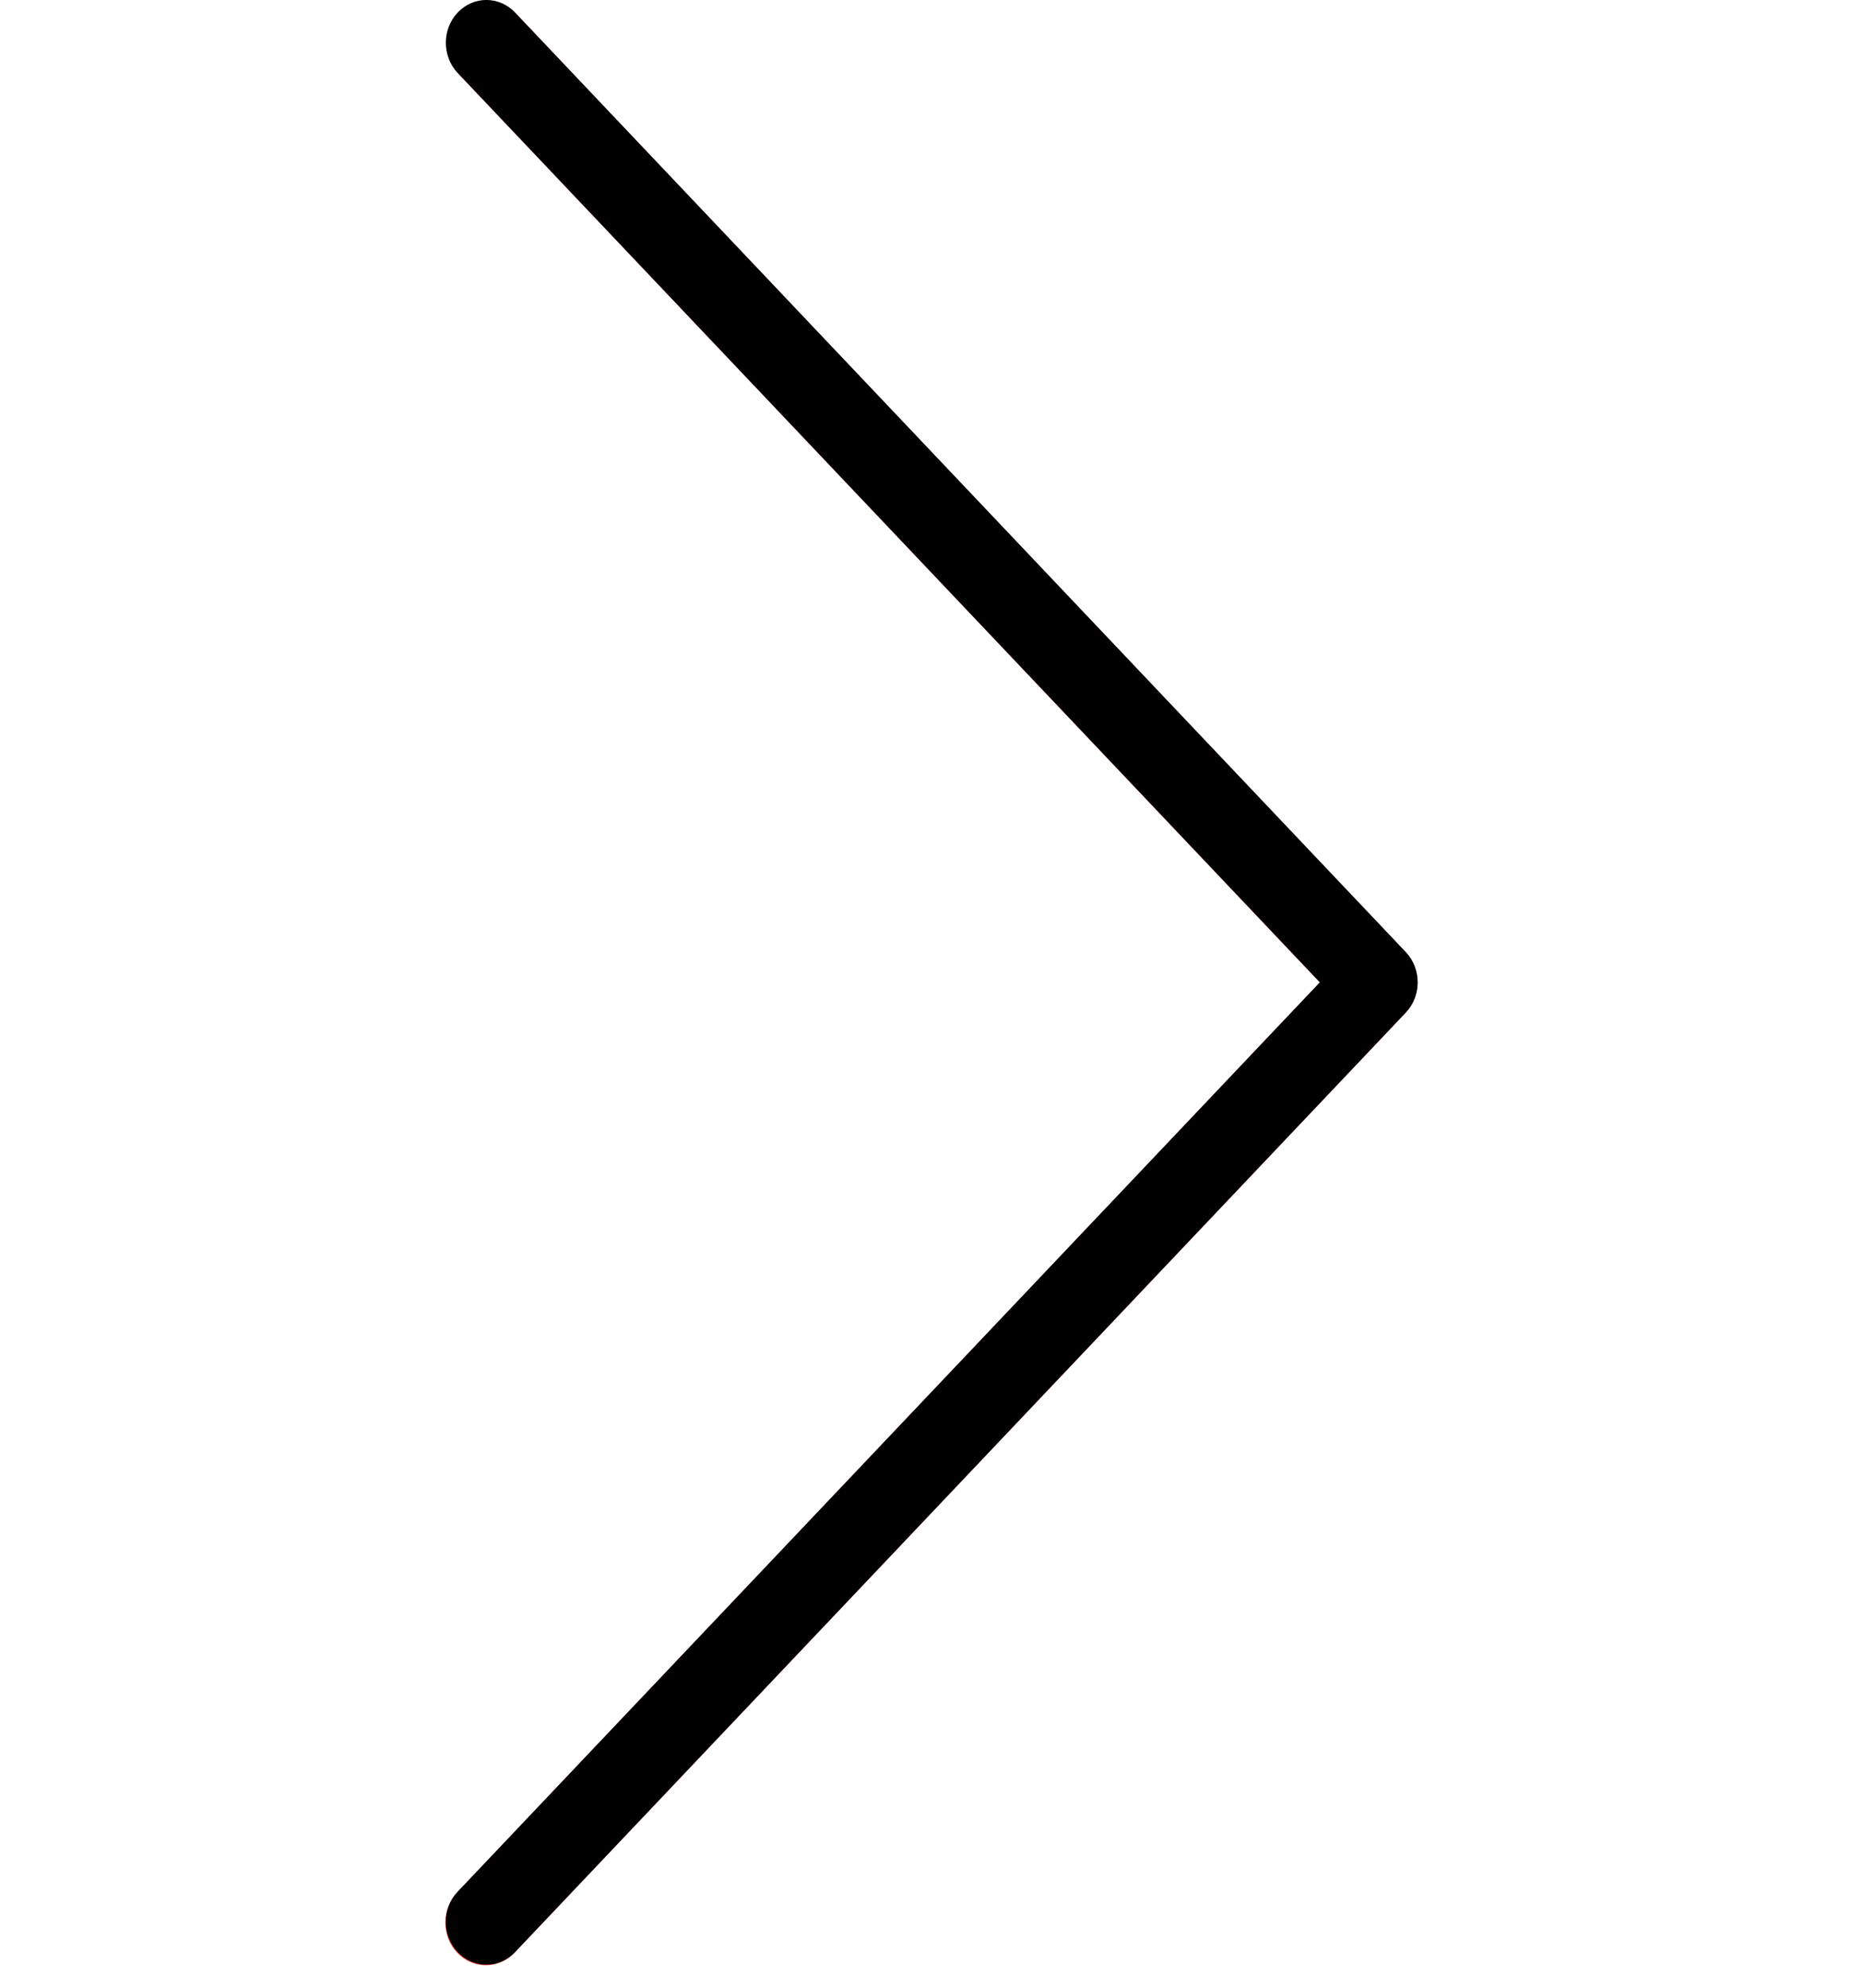 <svg width="15" height="16" viewBox="0 0 15 16" fill="none" xmlns="http://www.w3.org/2000/svg">
<g clip-path="url(#clip0)">
<path d="M4.147 0.102C4.017 -0.03 3.811 -0.026 3.686 0.11C3.564 0.243 3.564 0.455 3.686 0.588L10.627 7.908L3.685 15.228C3.556 15.36 3.552 15.578 3.677 15.714C3.802 15.851 4.009 15.854 4.138 15.723C4.141 15.72 4.144 15.717 4.146 15.714L11.318 8.151C11.445 8.017 11.445 7.799 11.318 7.665L4.147 0.102Z" fill="#F44336"/>
<path d="M3.916 15.814C3.736 15.814 3.59 15.661 3.589 15.471C3.589 15.379 3.624 15.291 3.685 15.227L10.627 7.907L3.685 0.587C3.558 0.453 3.558 0.235 3.685 0.101C3.813 -0.034 4.019 -0.034 4.147 0.101L11.319 7.664C11.446 7.798 11.446 8.016 11.319 8.15L4.147 15.713C4.086 15.778 4.003 15.814 3.916 15.814Z" fill="black"/>
</g>
<defs>
<clipPath id="clip0">
<rect width="15" height="15.818" fill="white"/>
</clipPath>
</defs>
</svg>
